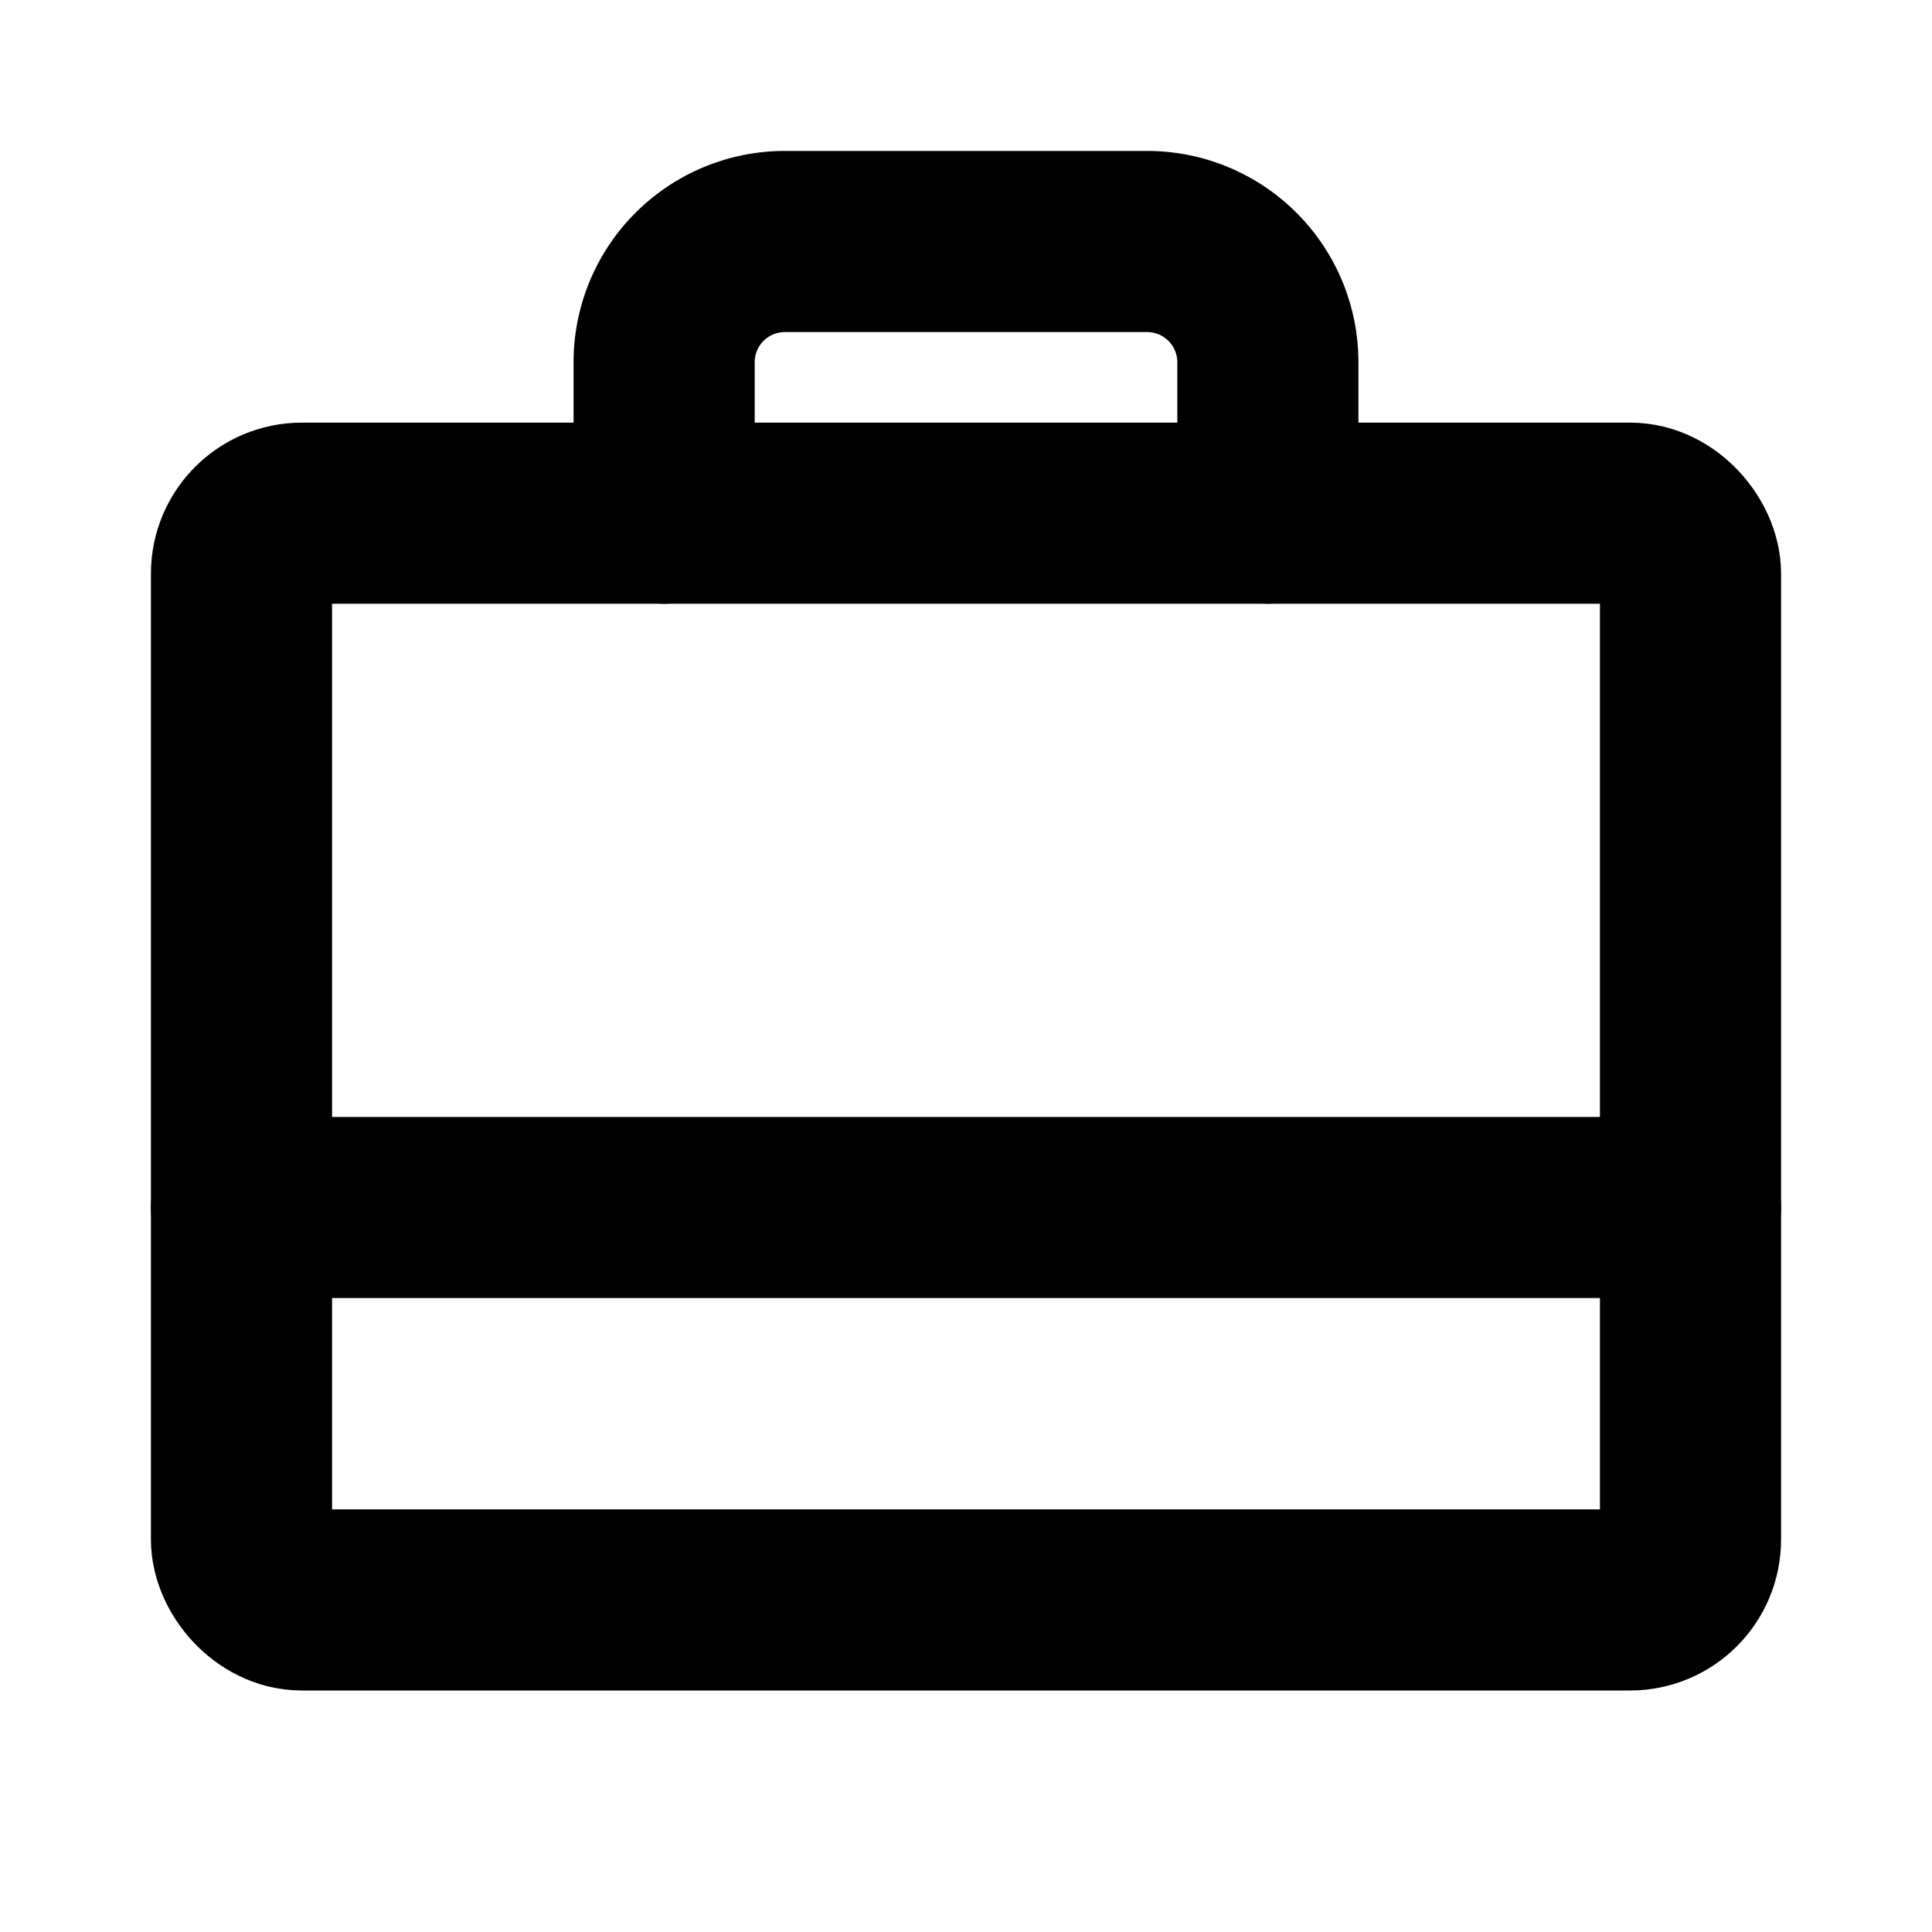 <svg xmlns="http://www.w3.org/2000/svg" viewBox="0 0 256 256" width="20" height="20"><path fill="none" d="M0 0h256v256H0z"/><rect x="32" y="68" width="192" height="144" rx="8" stroke-width="24" stroke="#000" stroke-linecap="round" stroke-linejoin="round" fill="none"/><path d="M168 68V48a16 16 0 00-16-16h-48a16 16 0 00-16 16v20m-56 92h192" fill="none" stroke="#000" stroke-linecap="round" stroke-linejoin="round" stroke-width="24"/></svg>